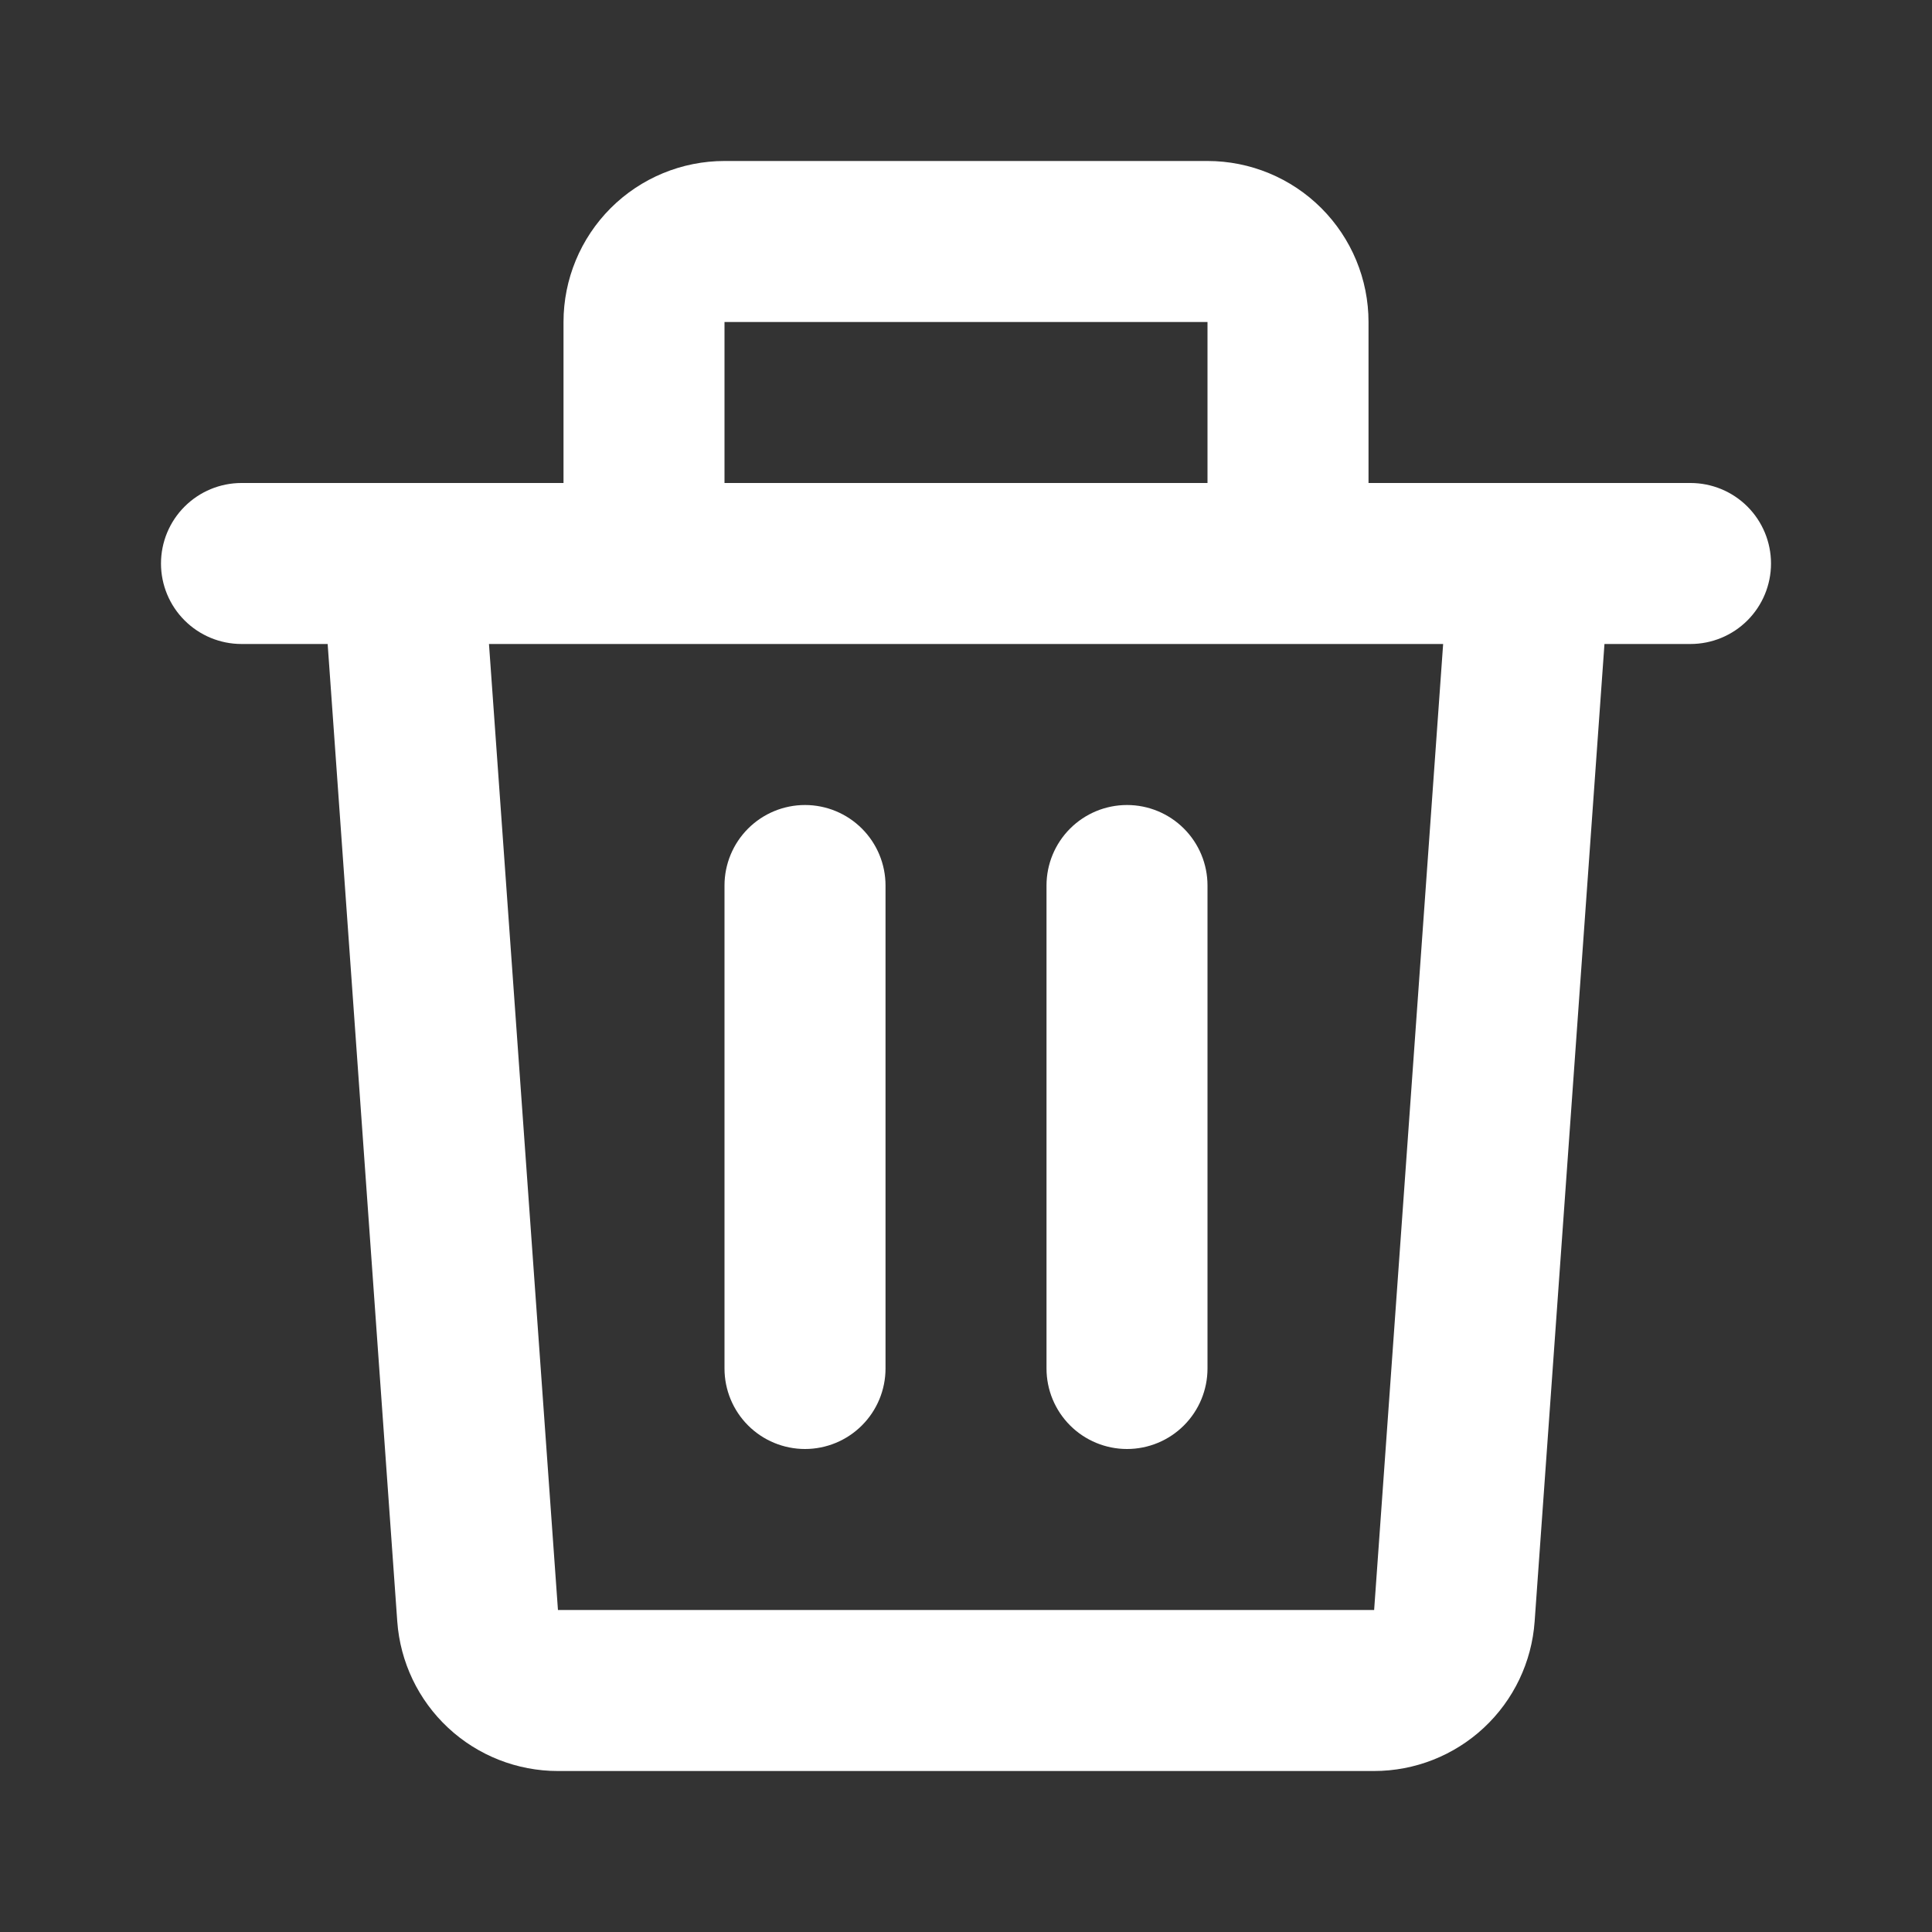 <svg width="64" height="64" viewBox="0 0 64 64" fill="none" xmlns="http://www.w3.org/2000/svg">
<rect x="0" y="0" width="64" height="64" fill="#333333" stroke="none"/>
<path d="M18.667 10.667C18.667 9.252 19.229 7.896 20.229 6.895C21.229 5.895 22.586 5.333 24 5.333H40C41.415 5.333 42.771 5.895 43.771 6.895C44.772 7.896 45.334 9.252 45.334 10.667V16H56C56.707 16 57.386 16.281 57.886 16.781C58.386 17.281 58.667 17.959 58.667 18.667C58.667 19.374 58.386 20.052 57.886 20.552C57.386 21.052 56.707 21.333 56 21.333H53.15L50.837 53.712C50.742 55.057 50.14 56.317 49.153 57.236C48.165 58.156 46.867 58.667 45.517 58.667H18.48C17.131 58.667 15.832 58.156 14.845 57.236C13.858 56.317 13.256 55.057 13.16 53.712L10.854 21.333H8C7.293 21.333 6.615 21.052 6.115 20.552C5.614 20.052 5.333 19.374 5.333 18.667C5.333 17.959 5.614 17.281 6.115 16.781C6.615 16.281 7.293 16 8 16H18.667V10.667ZM24 16H40V10.667H24V16ZM16.198 21.333L18.483 53.333H45.52L47.806 21.333H16.198ZM26.667 26.667C27.374 26.667 28.052 26.948 28.552 27.448C29.052 27.948 29.334 28.626 29.334 29.333V45.333C29.334 46.041 29.052 46.719 28.552 47.219C28.052 47.719 27.374 48 26.667 48C25.96 48 25.281 47.719 24.781 47.219C24.281 46.719 24 46.041 24 45.333V29.333C24 28.626 24.281 27.948 24.781 27.448C25.281 26.948 25.96 26.667 26.667 26.667ZM37.334 26.667C38.041 26.667 38.719 26.948 39.219 27.448C39.719 27.948 40 28.626 40 29.333V45.333C40 46.041 39.719 46.719 39.219 47.219C38.719 47.719 38.041 48 37.334 48C36.626 48 35.948 47.719 35.448 47.219C34.948 46.719 34.667 46.041 34.667 45.333V29.333C34.667 28.626 34.948 27.948 35.448 27.448C35.948 26.948 36.626 26.667 37.334 26.667Z" fill="white"/>
</svg>
